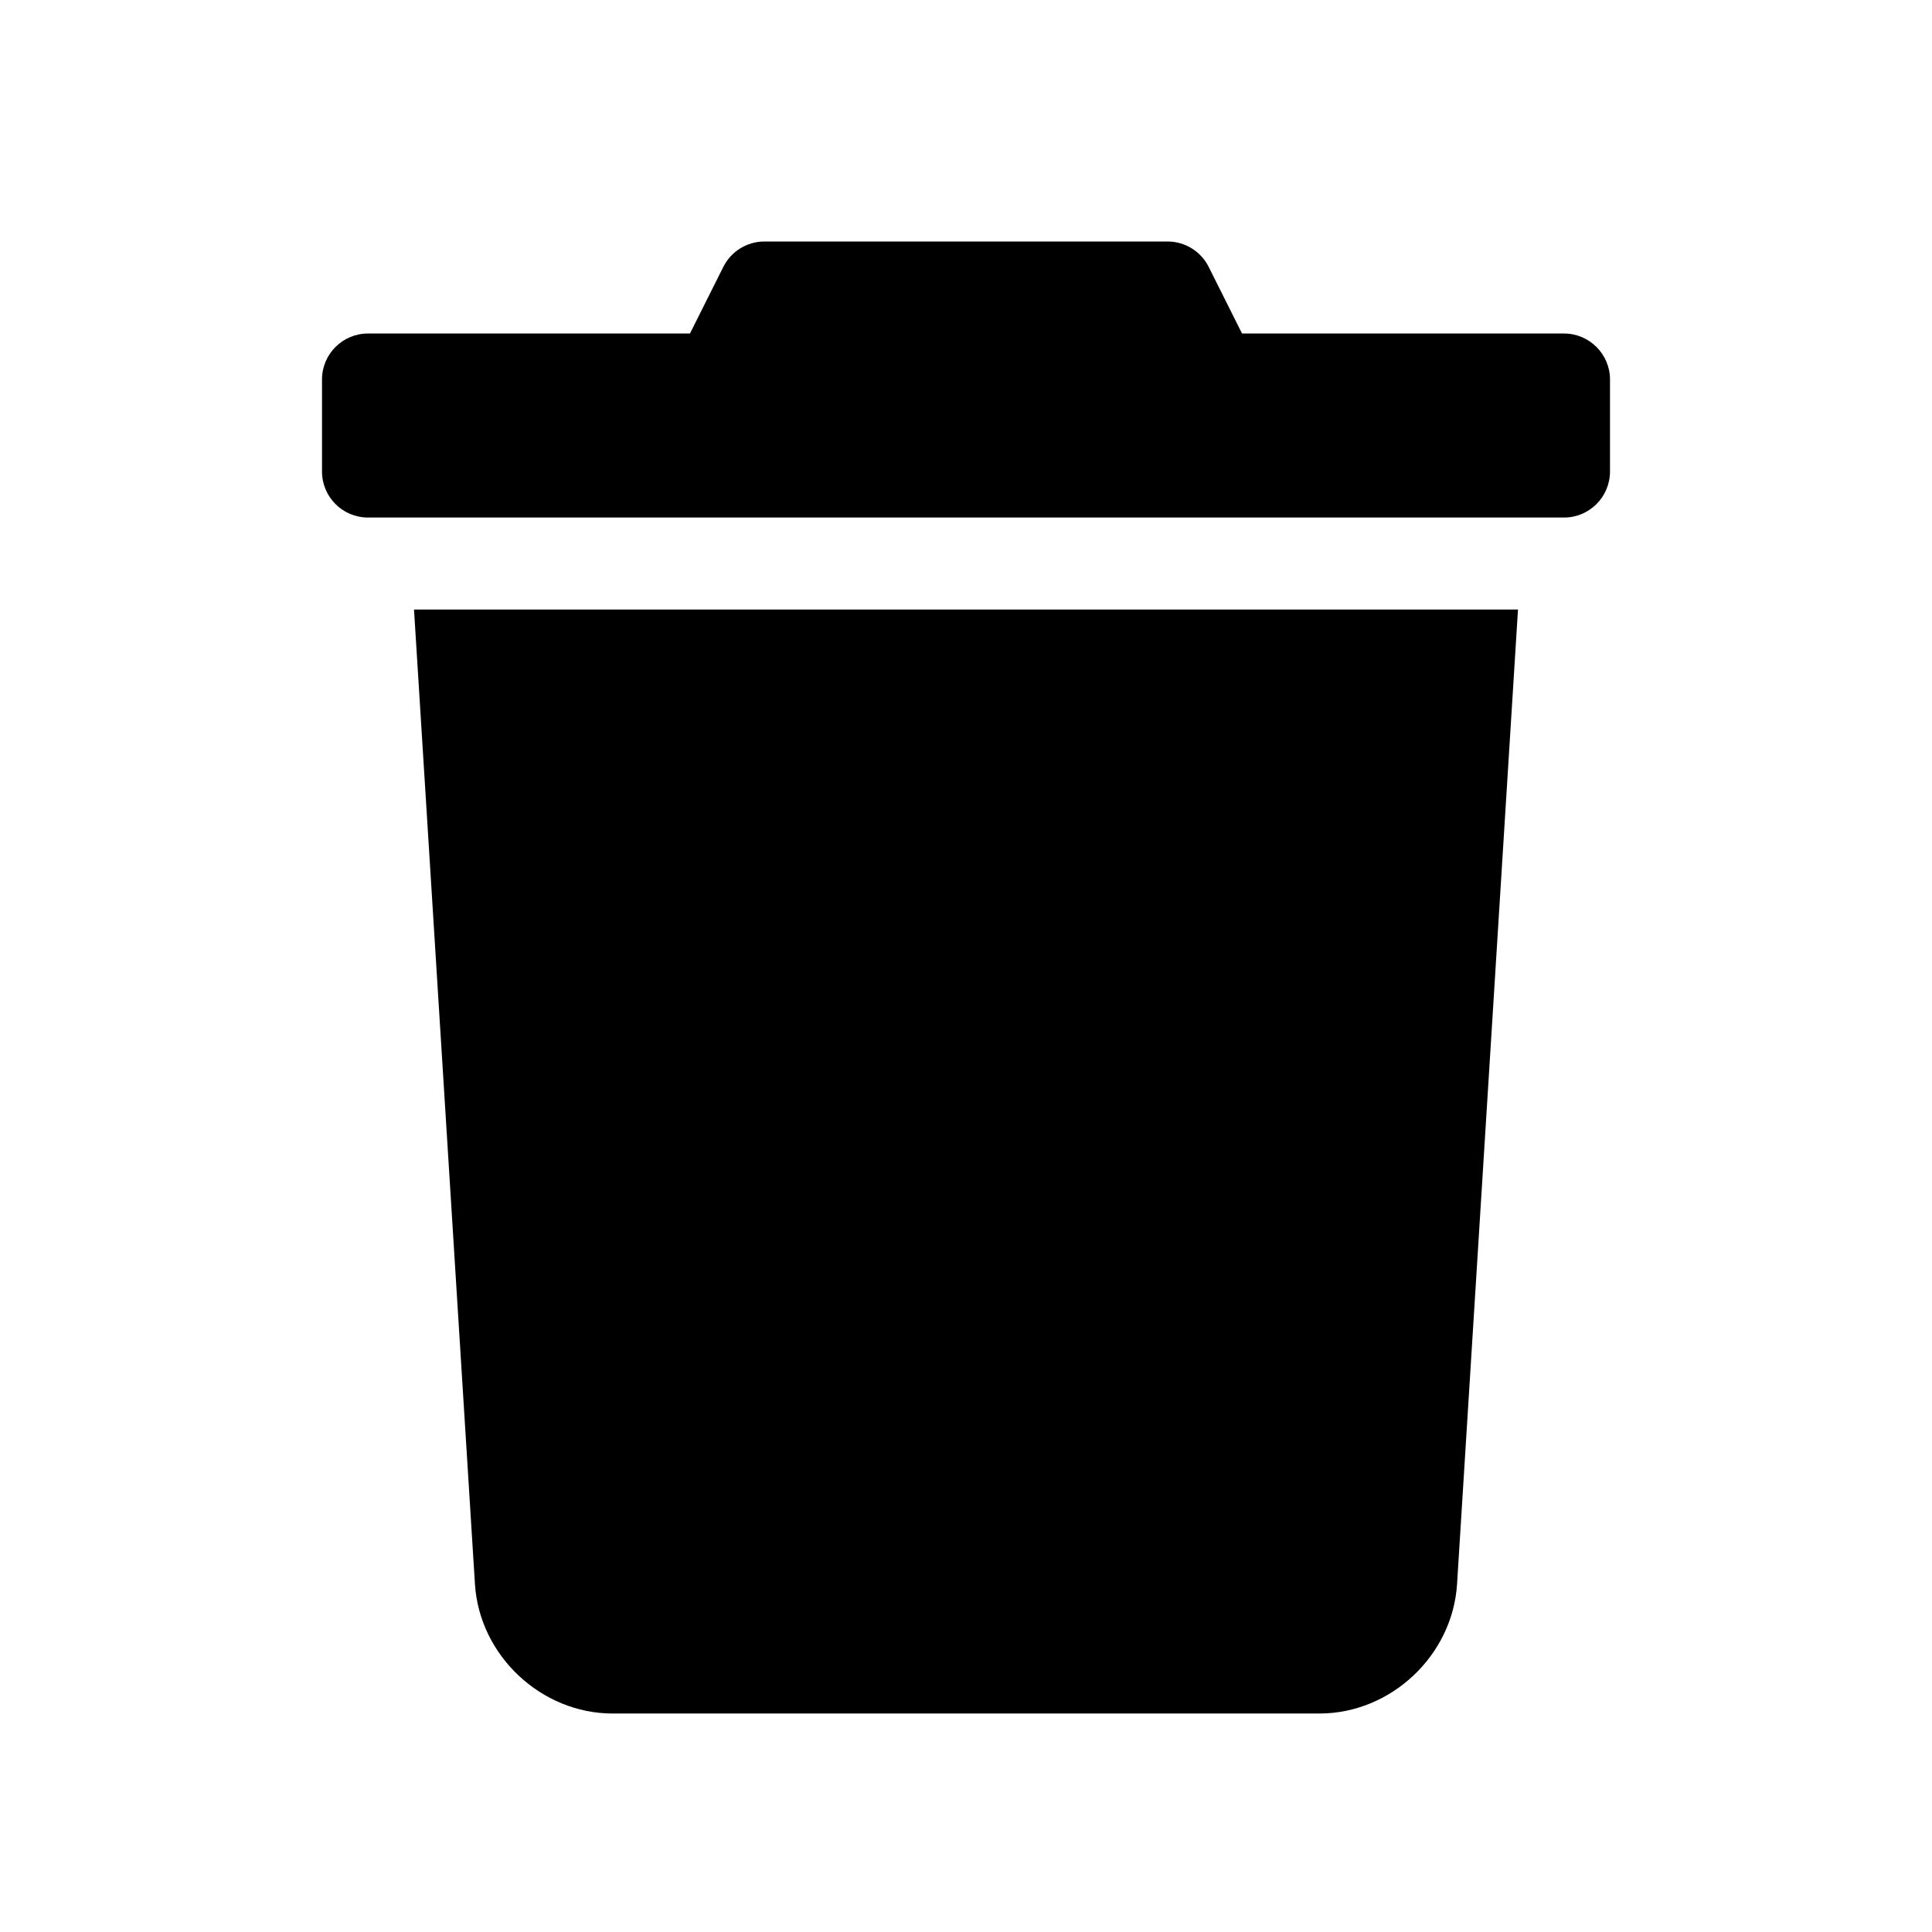 <svg width="24" height="24" viewBox="0 0 24 24" fill="none" xmlns="http://www.w3.org/2000/svg">
<path d="M5.9 19.679C5.956 20.566 6.723 21.286 7.611 21.286H16.39C17.278 21.286 18.044 20.566 18.1 19.679L18.857 7.572H5.143L5.9 19.679ZM19.429 4.143H15.429L15.015 3.316C14.918 3.122 14.72 3 14.504 3H9.496C9.28 3 9.082 3.122 8.985 3.316L8.571 4.143H4.571C4.256 4.143 4 4.399 4 4.714V5.857C4 6.173 4.256 6.429 4.571 6.429H19.429C19.744 6.429 20 6.173 20 5.857V4.714C20 4.399 19.743 4.143 19.429 4.143Z" fill="black"/>
</svg>
